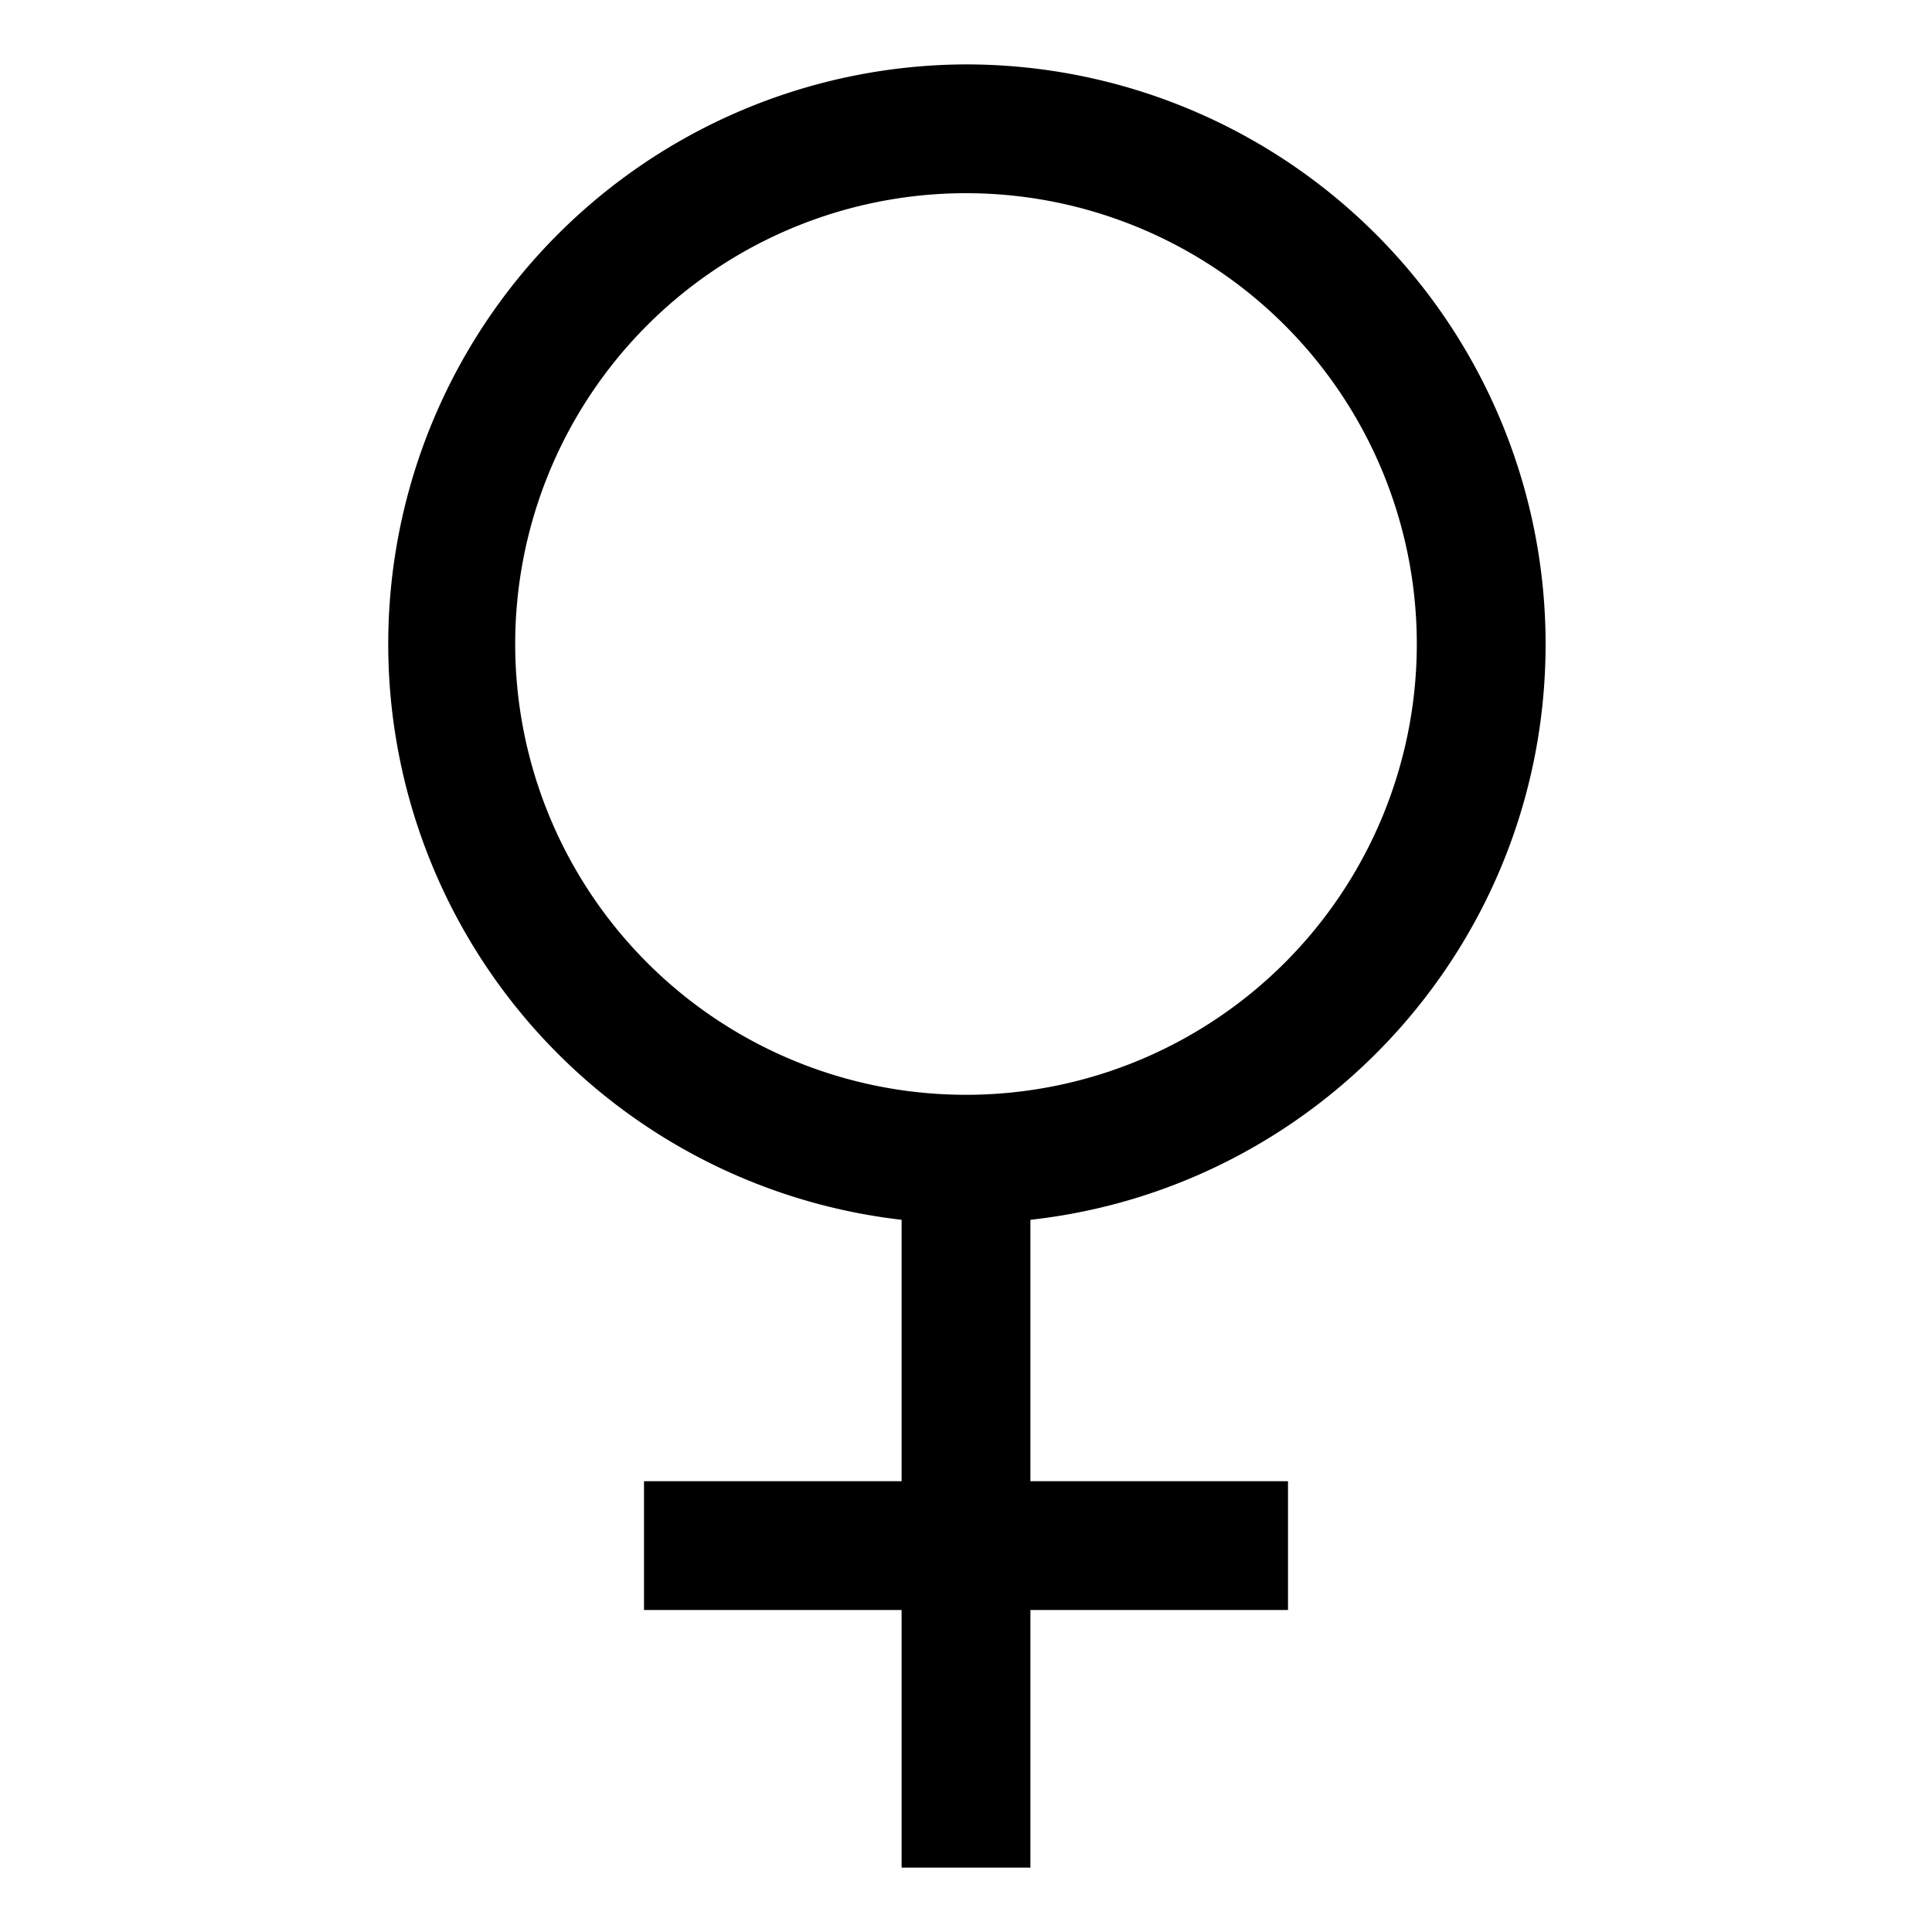 <svg xmlns="http://www.w3.org/2000/svg" width="30" height="30" viewBox="0 0 30 30"><path d="M24 10a9 9 0 0 0-9-9 9 9 0 0 0-1 17.941V23h-4v2h4v4h2v-4h4v-2h-4v-4.059c4.5-.498 8-4.308 8-8.941zM8 10a7 7 0 1 1 14 0 7 7 0 0 1-14 0z"/></svg>